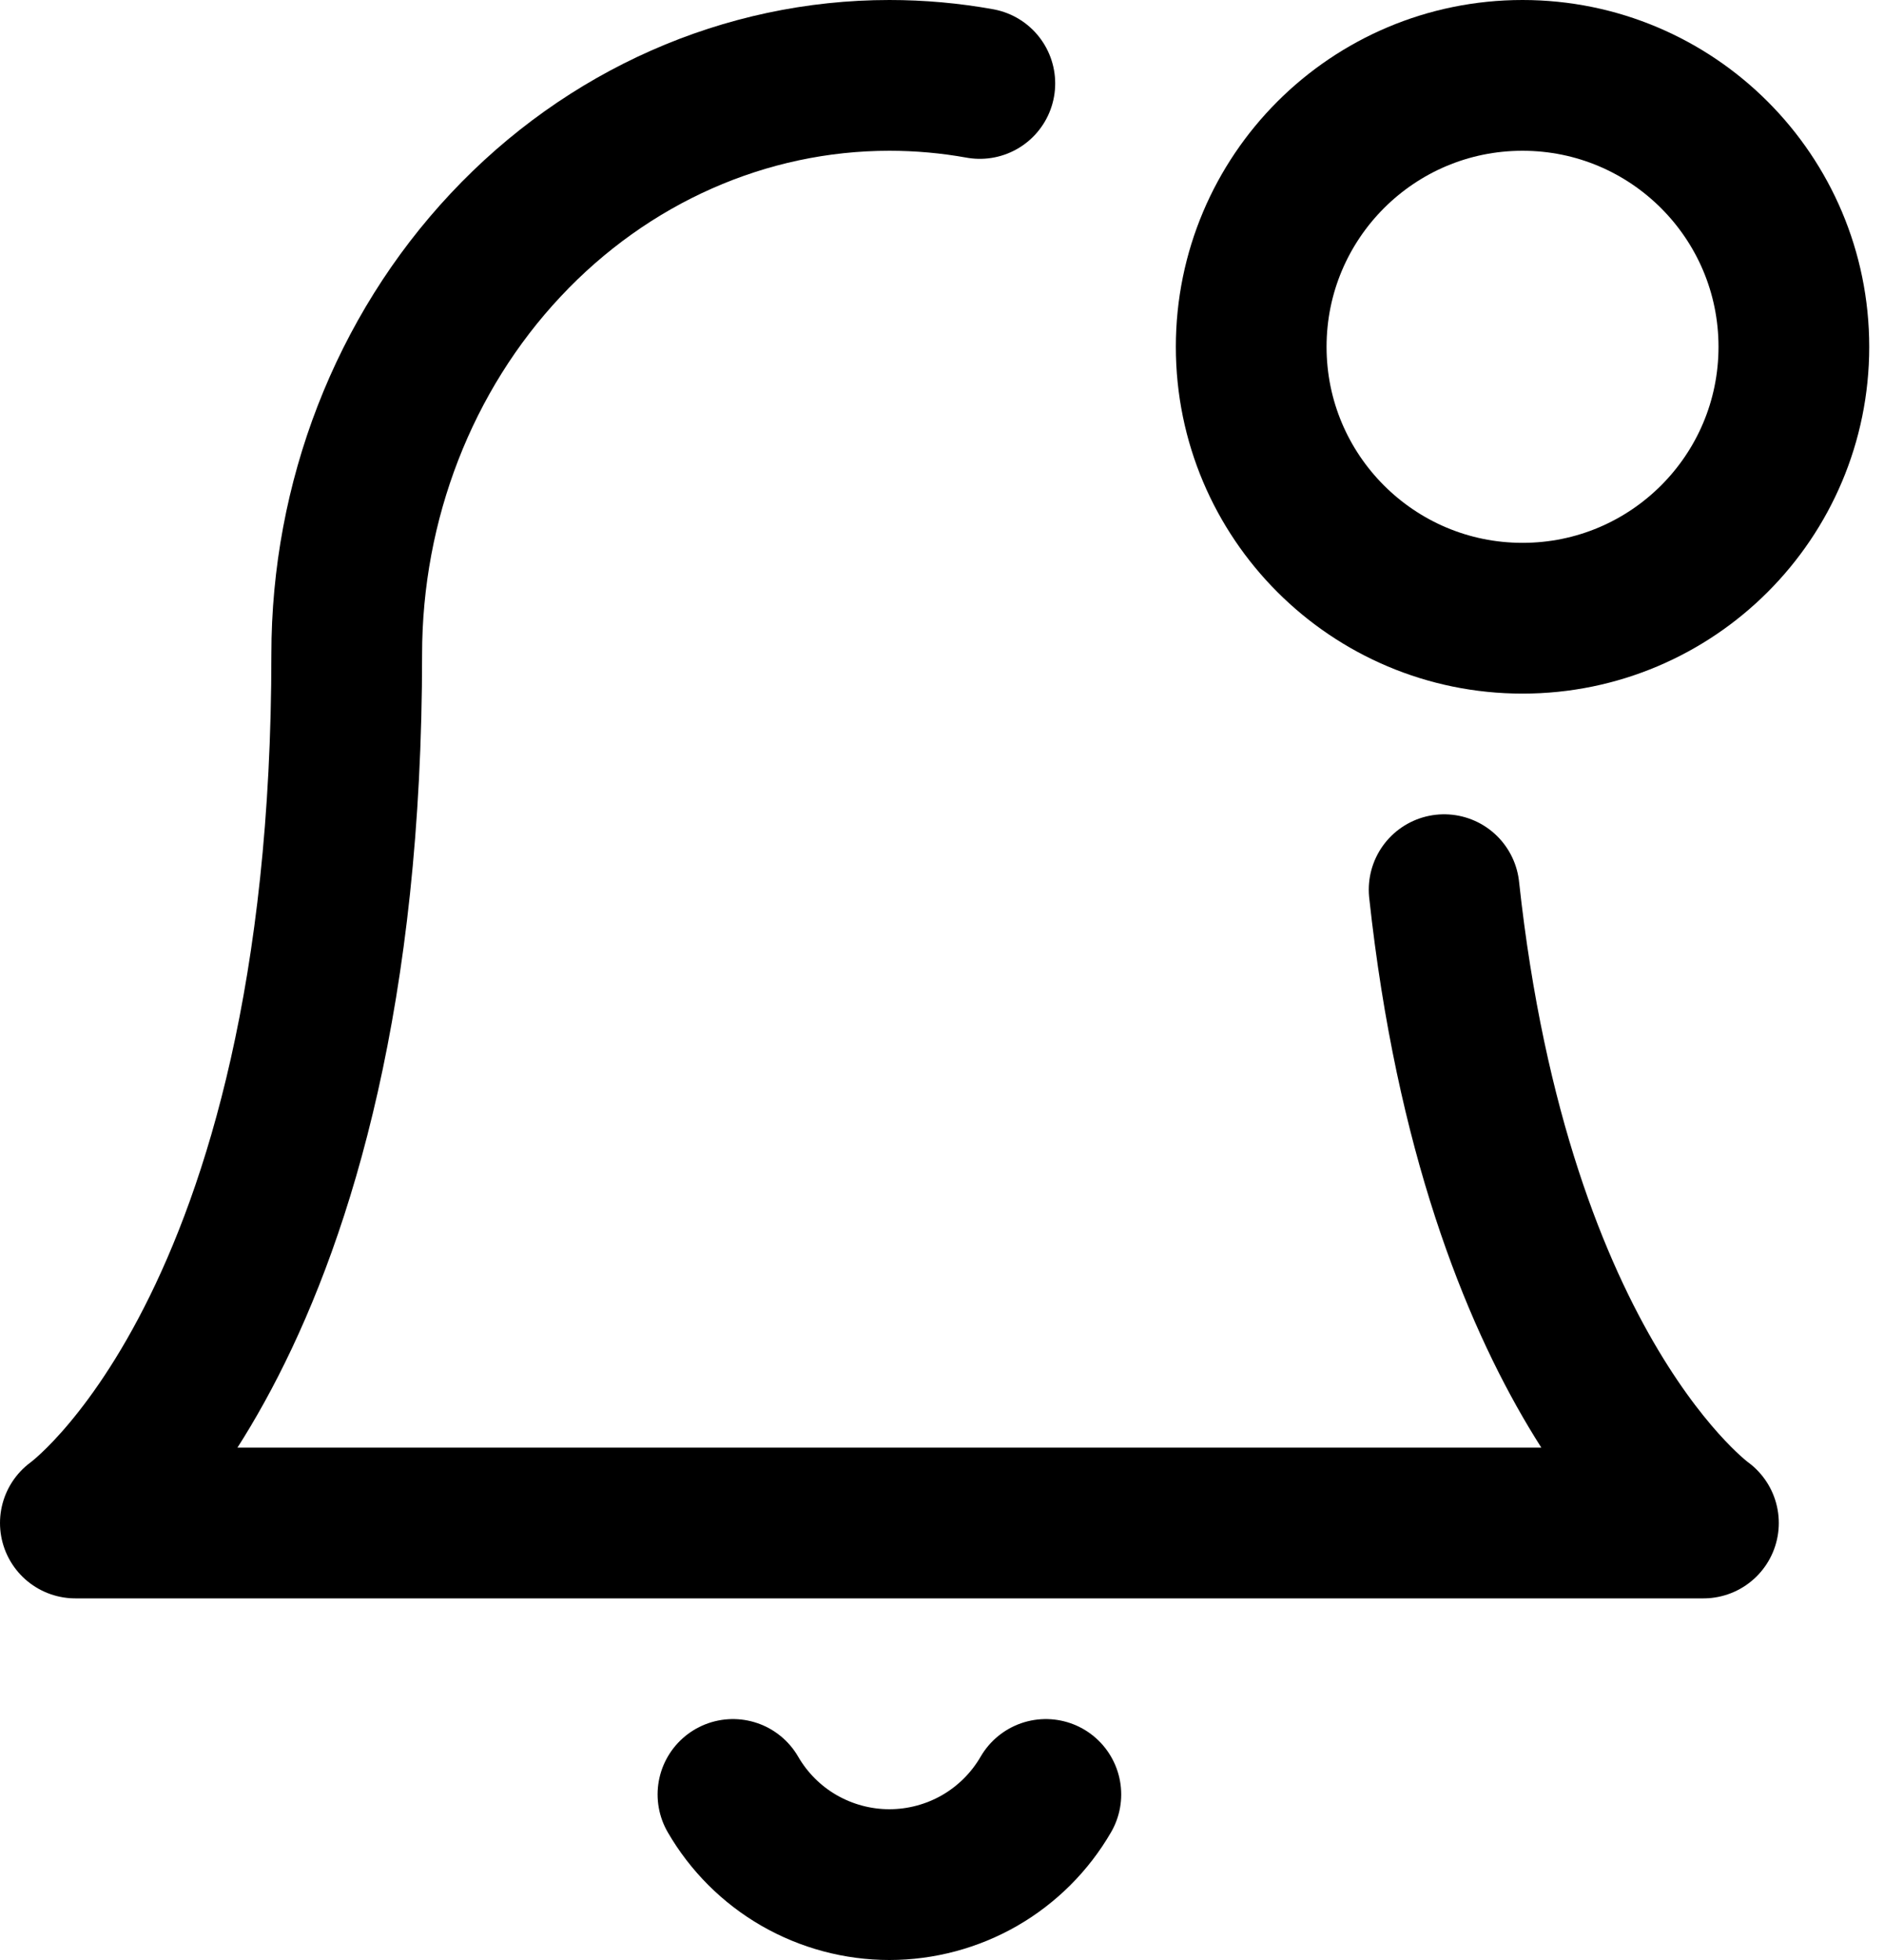 <svg width="25" height="26" viewBox="0 0 25 26" fill="none" xmlns="http://www.w3.org/2000/svg">
<path d="M19.163 11.802C19.862 18.254 22.604 20.203 22.604 20.203H1C1 20.203 4.601 17.643 4.601 8.681C4.601 6.644 5.359 4.69 6.71 3.25C8.06 1.809 9.892 1 11.802 1C12.207 1 12.608 1.036 13.002 1.107" stroke="black" stroke-width="2" stroke-linecap="round" stroke-linejoin="round"/>
<path d="M20.203 8.201C22.192 8.201 23.804 6.589 23.804 4.601C23.804 2.612 22.192 1 20.203 1C18.215 1 16.603 2.612 16.603 4.601C16.603 6.589 18.215 8.201 20.203 8.201Z" stroke="black" stroke-width="2" stroke-linecap="round" stroke-linejoin="round"/>
<path d="M13.878 23.804C13.667 24.168 13.364 24.47 13 24.68C12.636 24.889 12.222 25 11.802 25C11.381 25 10.968 24.889 10.604 24.68C10.239 24.47 9.937 24.168 9.726 23.804" stroke="black" stroke-width="2" stroke-linecap="round" stroke-linejoin="round"/>
</svg>
